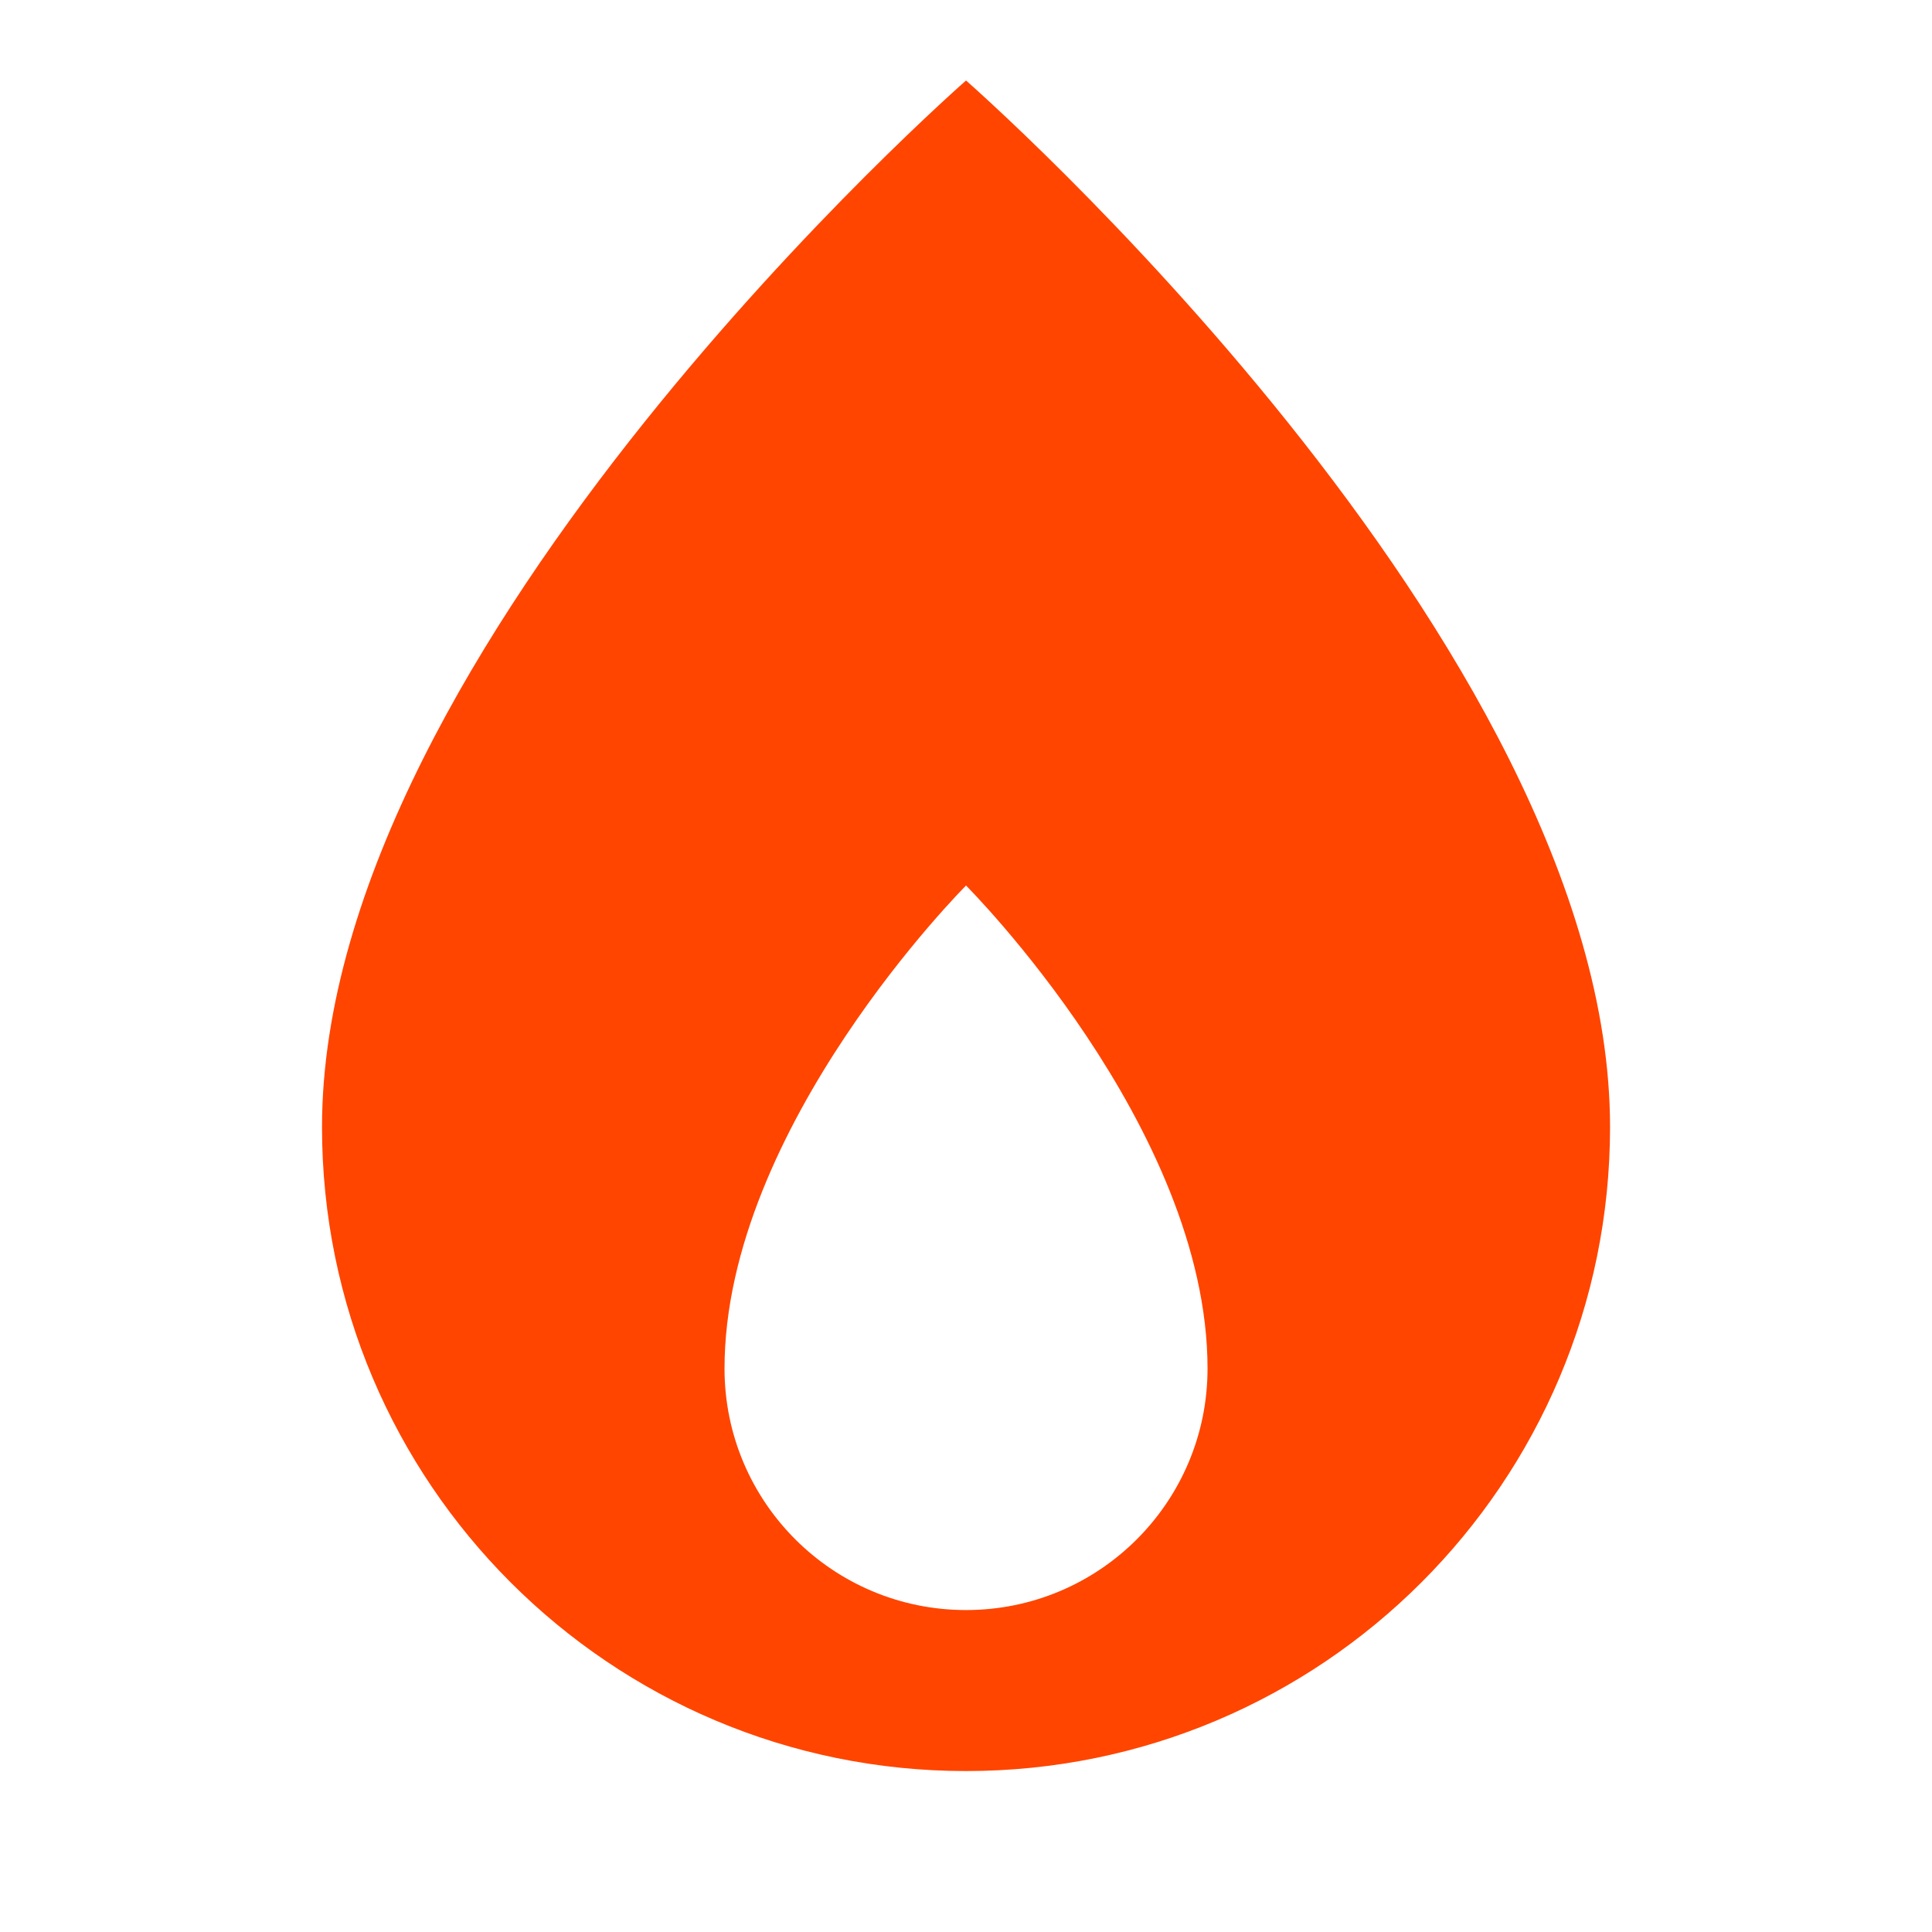 <svg version="1.1" xmlns="http://www.w3.org/2000/svg" xmlns:xlink="http://www.w3.org/1999/xlink"
    width="24px" height="24px" viewBox="0,0,256,256">
    <g fill="#ff4500" fill-rule="nonzero" stroke="none" stroke-width="1" stroke-linecap="butt"
        stroke-linejoin="miter" stroke-miterlimit="10" stroke-dasharray="" stroke-dashoffset="0"
        font-family="none" font-weight="none" font-size="none" text-anchor="none"
        style="mix-blend-mode: normal">
        <g transform="scale(10.667,10.667)">
            <path
                d="M12,1c0,0 -8,7 -8,13c0,4.418 3.582,8 8,8c4.418,0 8,-3.582 8,-8c0,-6 -8,-13 -8,-13zM12,20c-1.657,0 -3,-1.343 -3,-3c0,-3 3,-6 3,-6c0,0 3,3 3,6c0,1.657 -1.343,3 -3,3z"></path>
        </g>
    </g>
</svg>